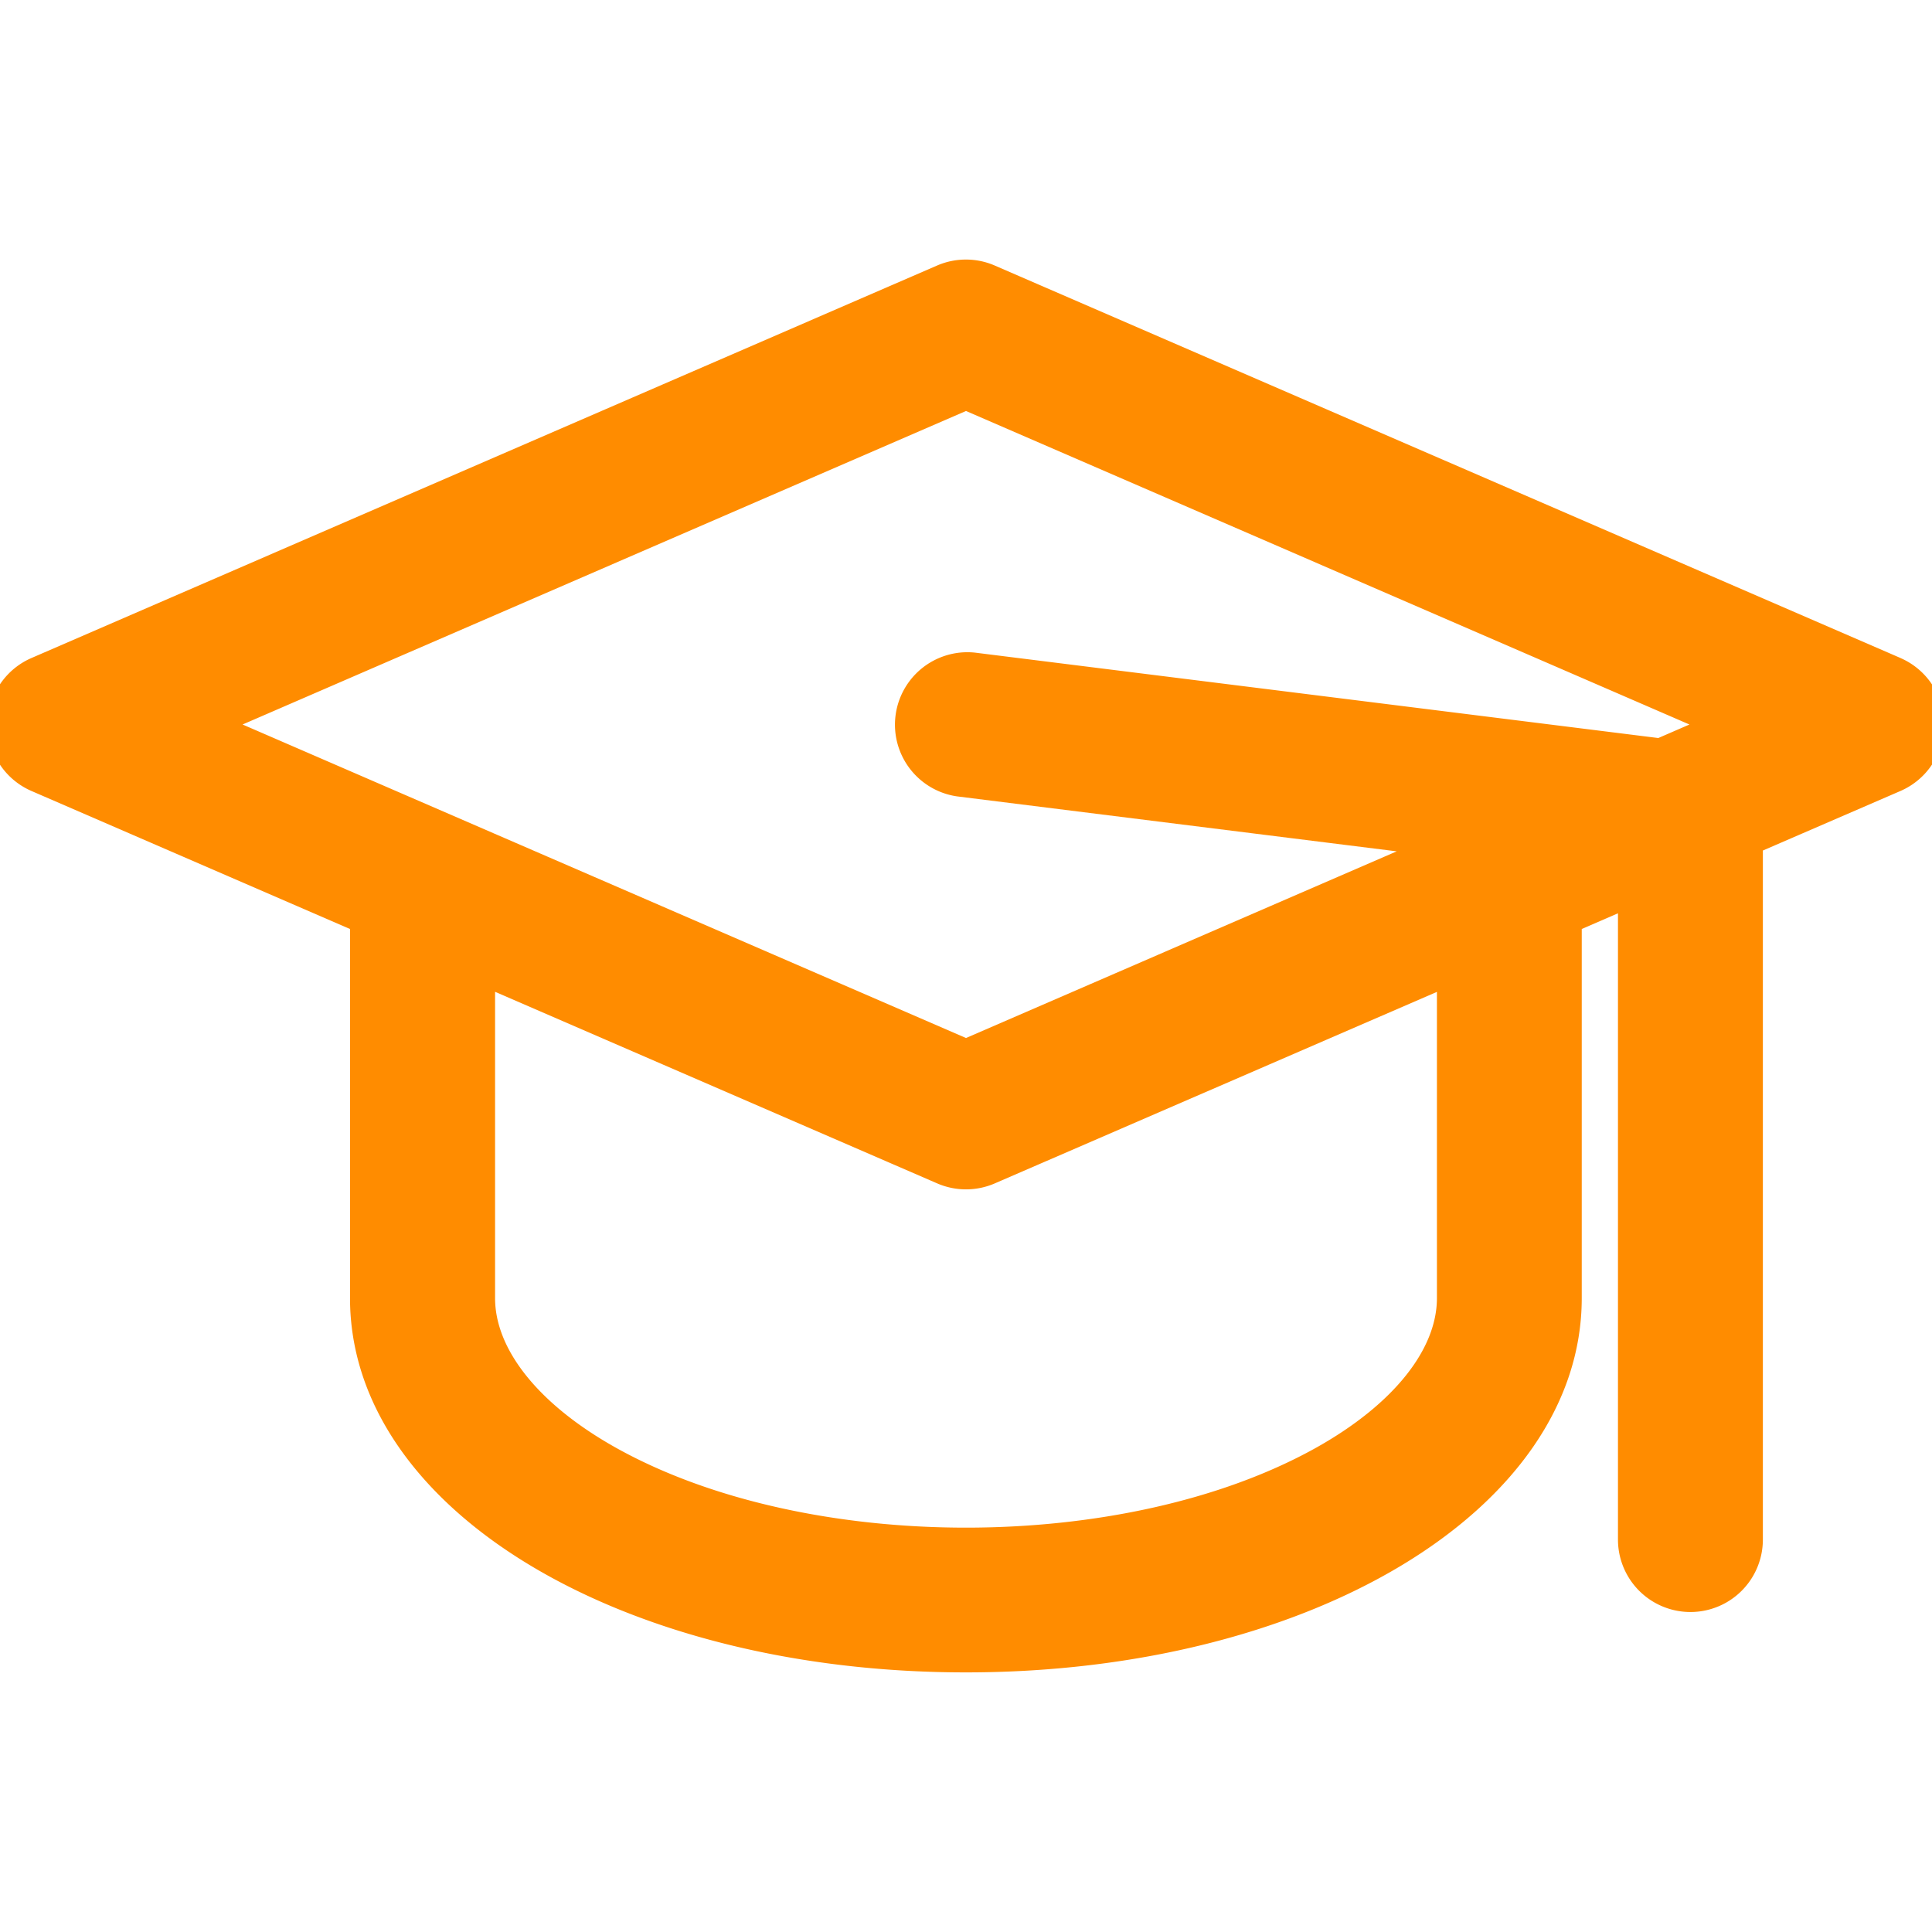 <svg width="24" height="24" fill="none" xmlns="http://www.w3.org/2000/svg"><g clip-path="url(#clip0)"><path d="M23.55 8.312L12.297 3.436a.75.75 0 00-.596 0L.45 8.312a.75.75 0 000 1.376l4.048 1.754v4.683c0 2.524 3.295 4.5 7.501 4.5s7.5-1.976 7.5-4.5v-4.683l.75-.325v8.008a.75.75 0 001.5 0v-8.658l1.8-.779a.75.75 0 000-1.376zM12 4.942L21.364 9l-.742.322-8.529-1.066a.75.75 0 00-.186 1.488l6.007.751L12 13.058 2.636 9 12 4.942zm6 11.183c0 .707-.58 1.435-1.59 1.997-2.41 1.338-6.403 1.342-8.82 0C6.58 17.56 6 16.832 6 16.125v-4.033l5.702 2.471a.75.75 0 00.596 0L18 12.093v4.032z" fill="#FF8C00" stroke="#FF8C00" stroke-width=".3"/></g><defs><clipPath id="clip0"><path fill="#fff" d="M0 0h24v24H0z"/></clipPath></defs></svg>
